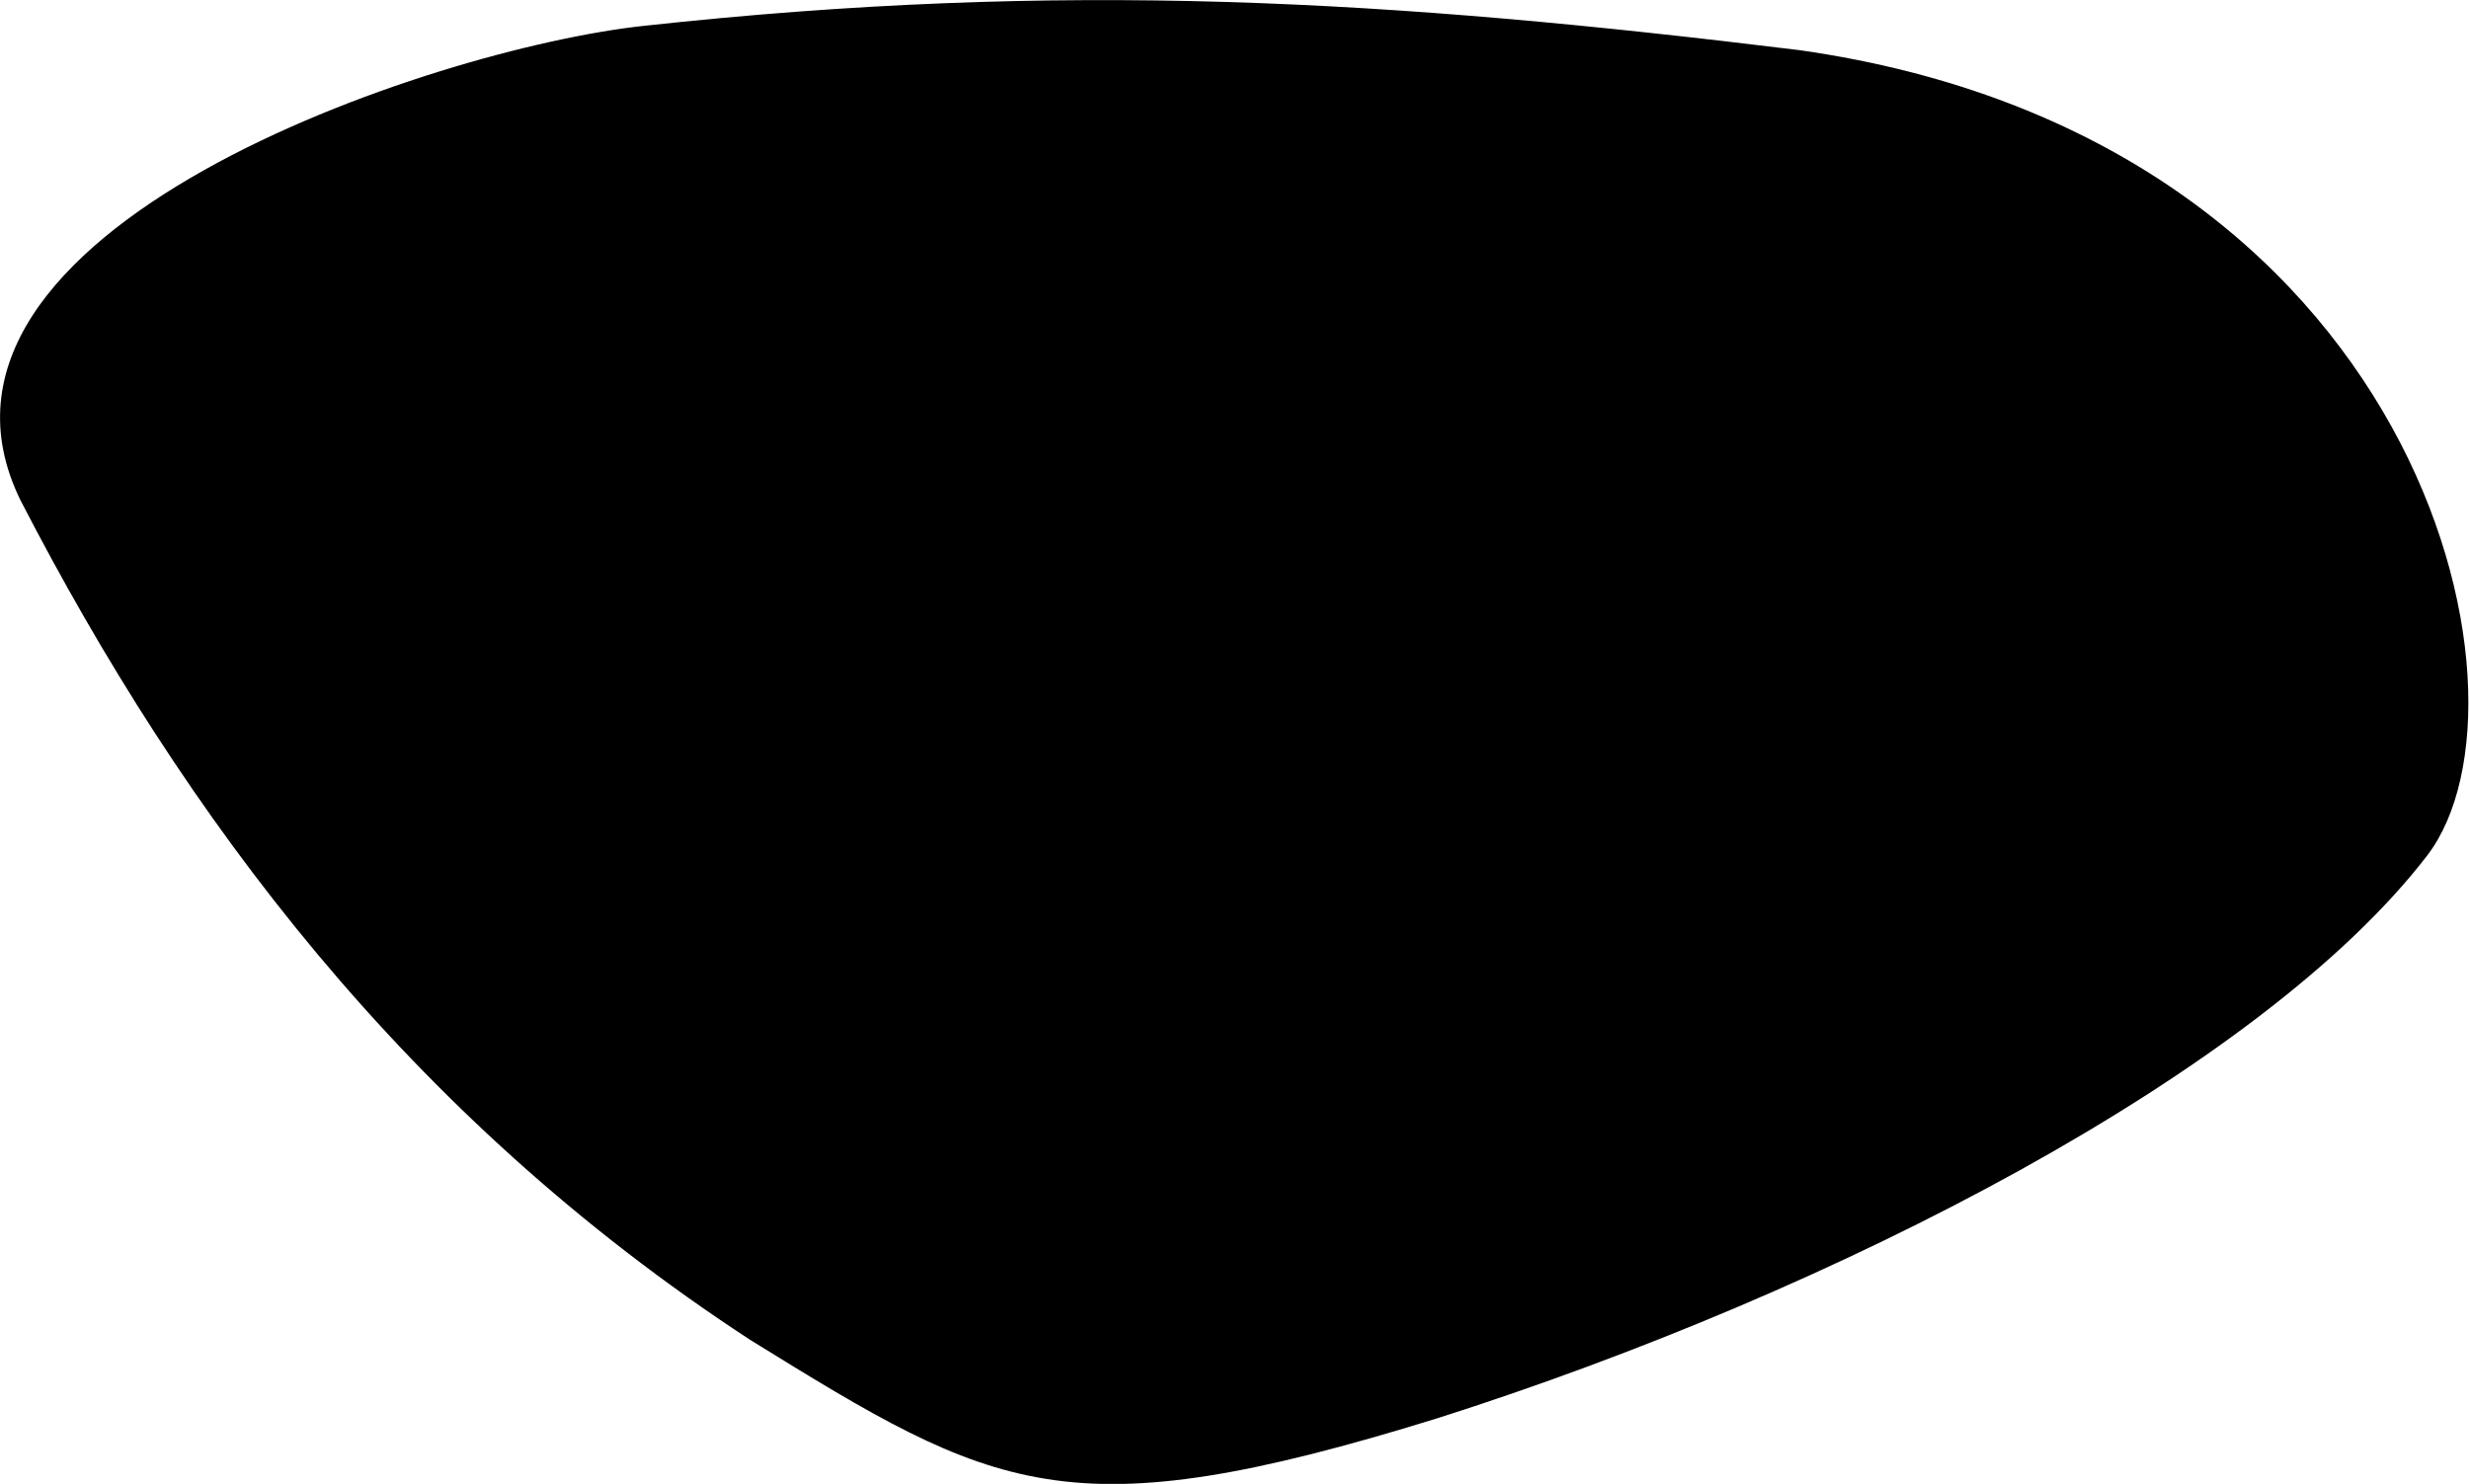 <svg xmlns="http://www.w3.org/2000/svg" viewBox="204.531 92.091 11.27 6.775">
	<path d="M 212.745 92.32 C 215.579 92.723 216.162 95.274 215.611 95.996 C 214.855 96.981 212.918 97.986 211.09 98.567 C 209.401 99.09 209.076 98.902 207.953 98.207 C 206.389 97.185 205.37 95.819 204.625 94.376 C 204.019 93.143 206.513 92.311 207.47 92.209 C 209.387 92 210.87 92.09 212.745 92.32" fill="#000000"/>
</svg>